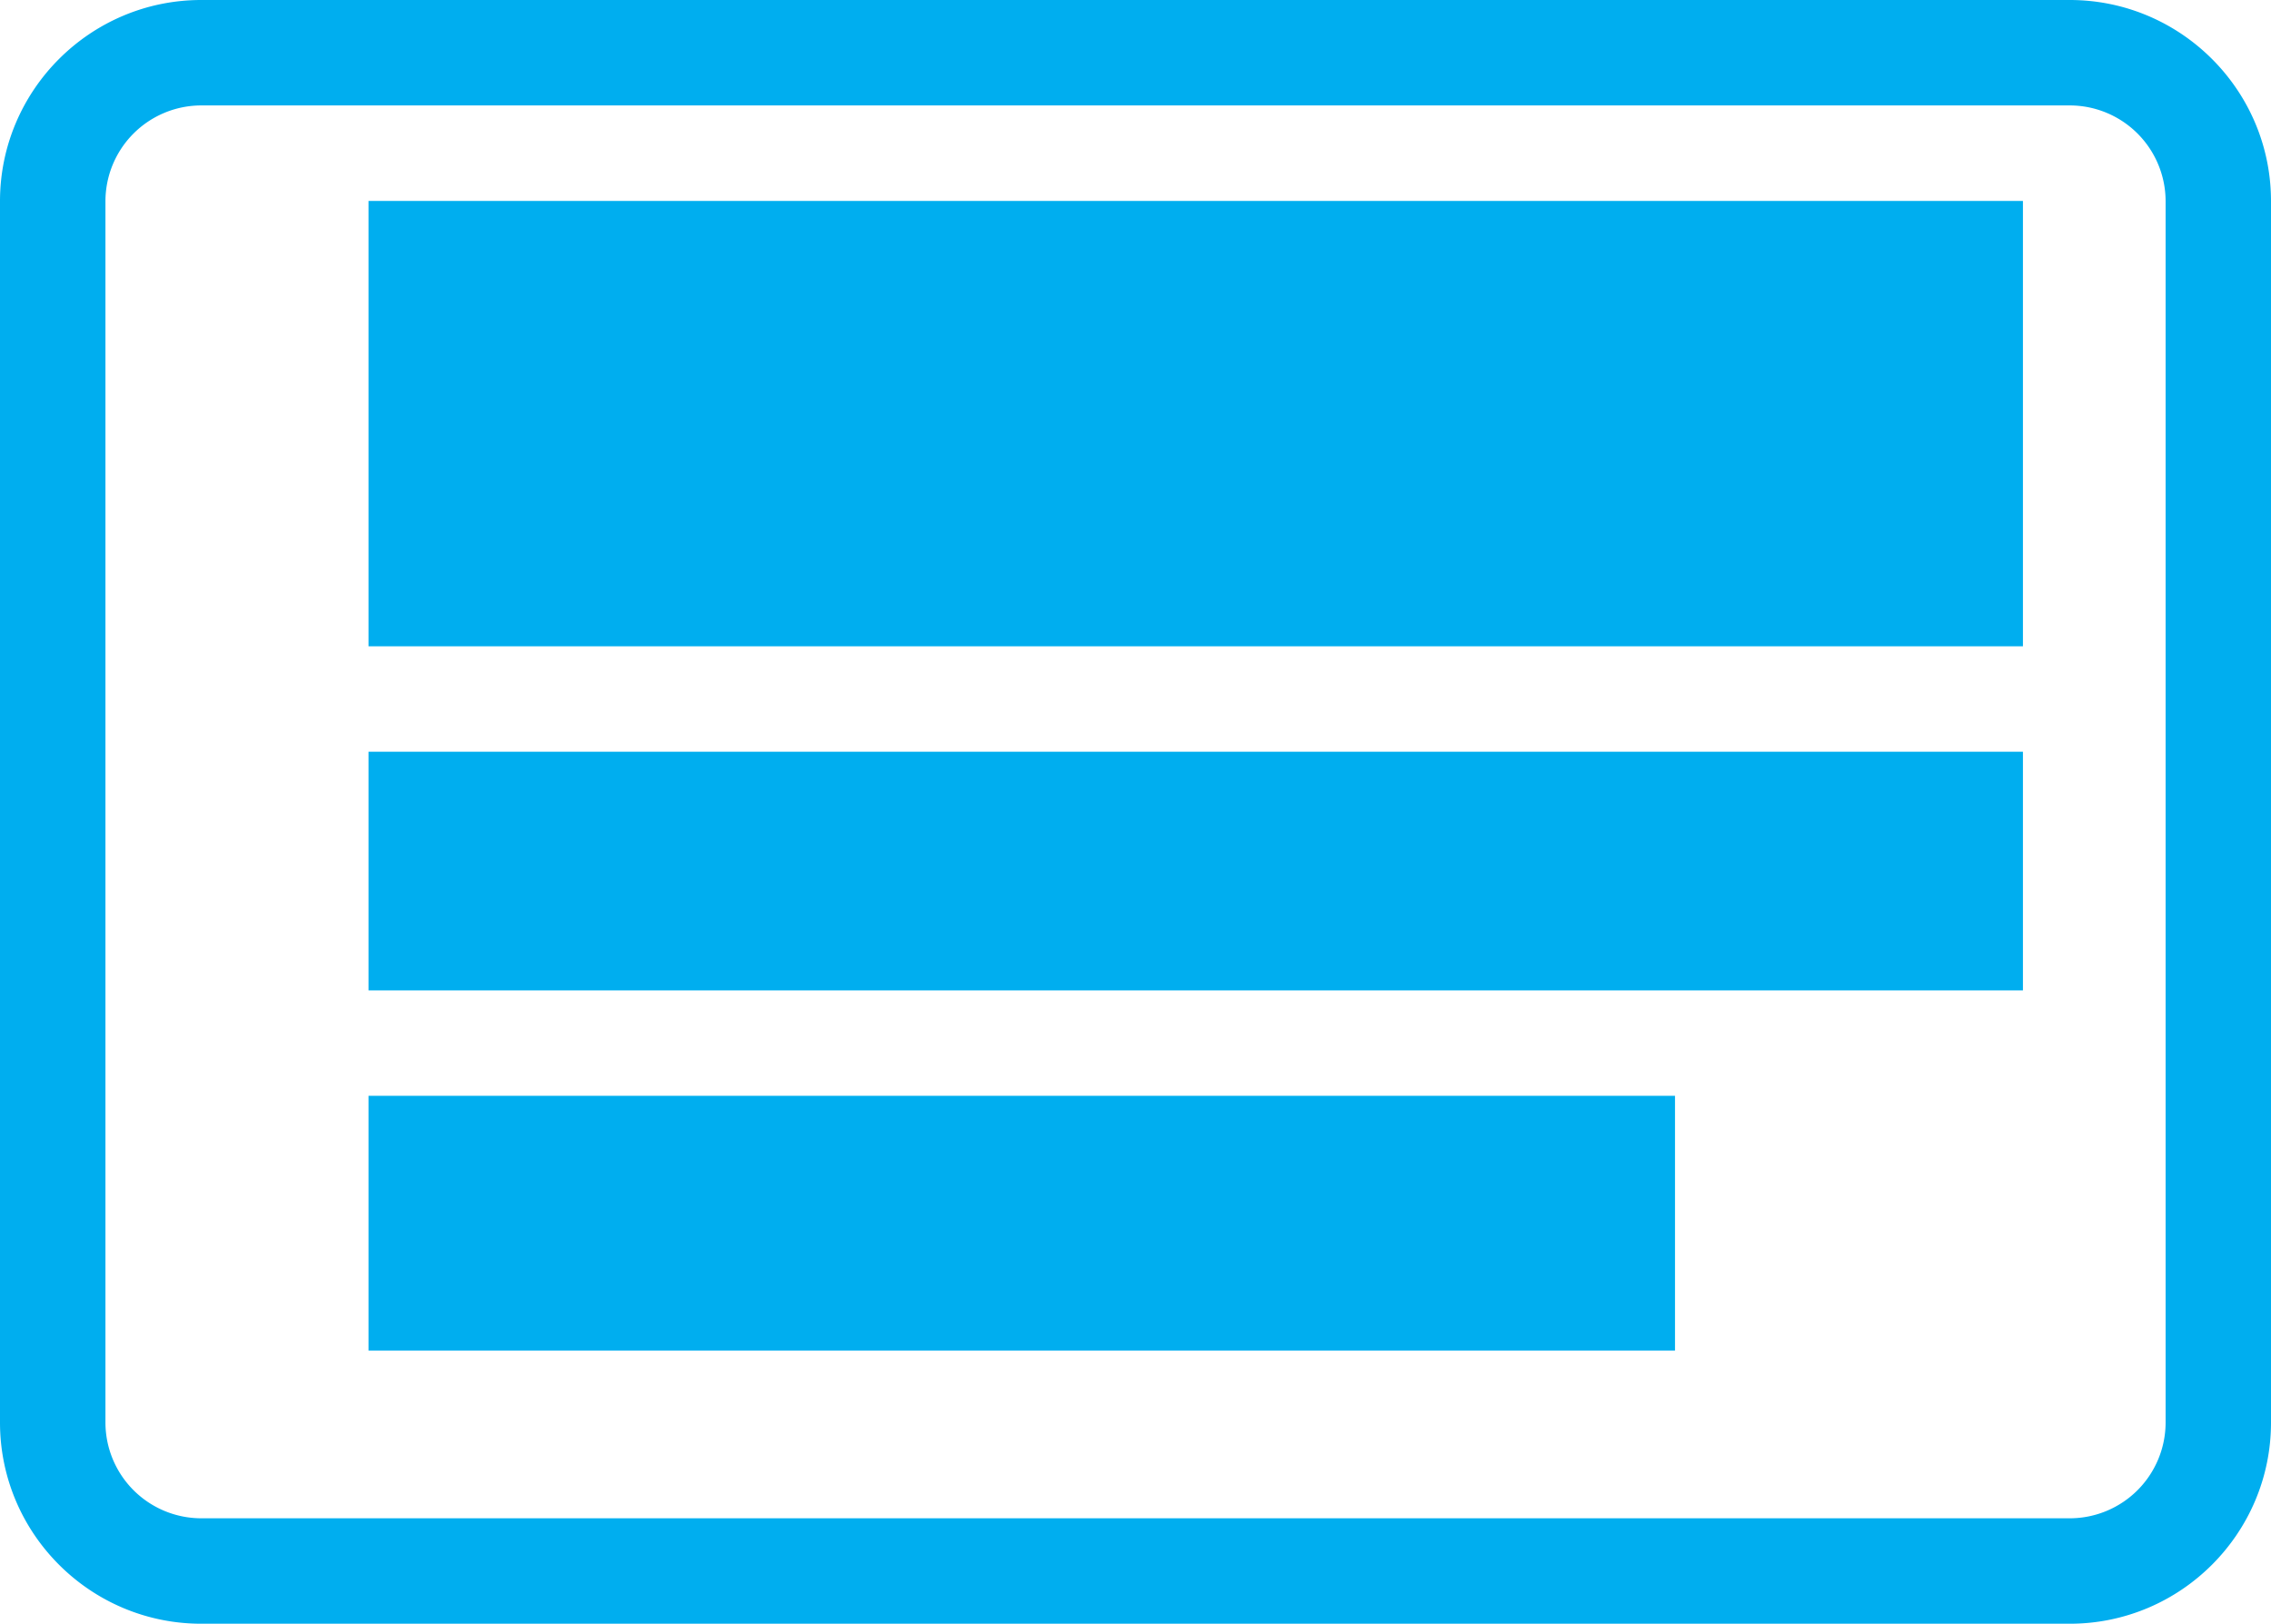 <svg xmlns="http://www.w3.org/2000/svg" viewBox="0 0 1722.96 1232.05"><defs><style>.cls-1{fill:#00aeef;}</style></defs><g id="Layer_2" data-name="Layer 2"><g id="Layer_1-2" data-name="Layer 1"><path class="cls-1" d="M1570.28,0H152.68C68.49,0,0,68.49,0,152.68v926.69c0,84.19,68.49,152.68,152.68,152.68h1417.6c84.19,0,152.68-68.49,152.68-152.68V152.68C1723,68.49,1654.47,0,1570.28,0ZM1643,1079.37a72.76,72.76,0,0,1-72.68,72.68H152.68A72.76,72.76,0,0,1,80,1079.37V152.68A72.76,72.76,0,0,1,152.68,80h1417.6A72.76,72.76,0,0,1,1643,152.68Z"/><rect class="cls-1" x="279.58" y="152.47" width="1255.18" height="337.93"/><rect class="cls-1" x="279.58" y="570.4" width="1255.18" height="181.1"/><rect class="cls-1" x="279.58" y="831.48" width="991.21" height="193.29"/></g></g></svg>